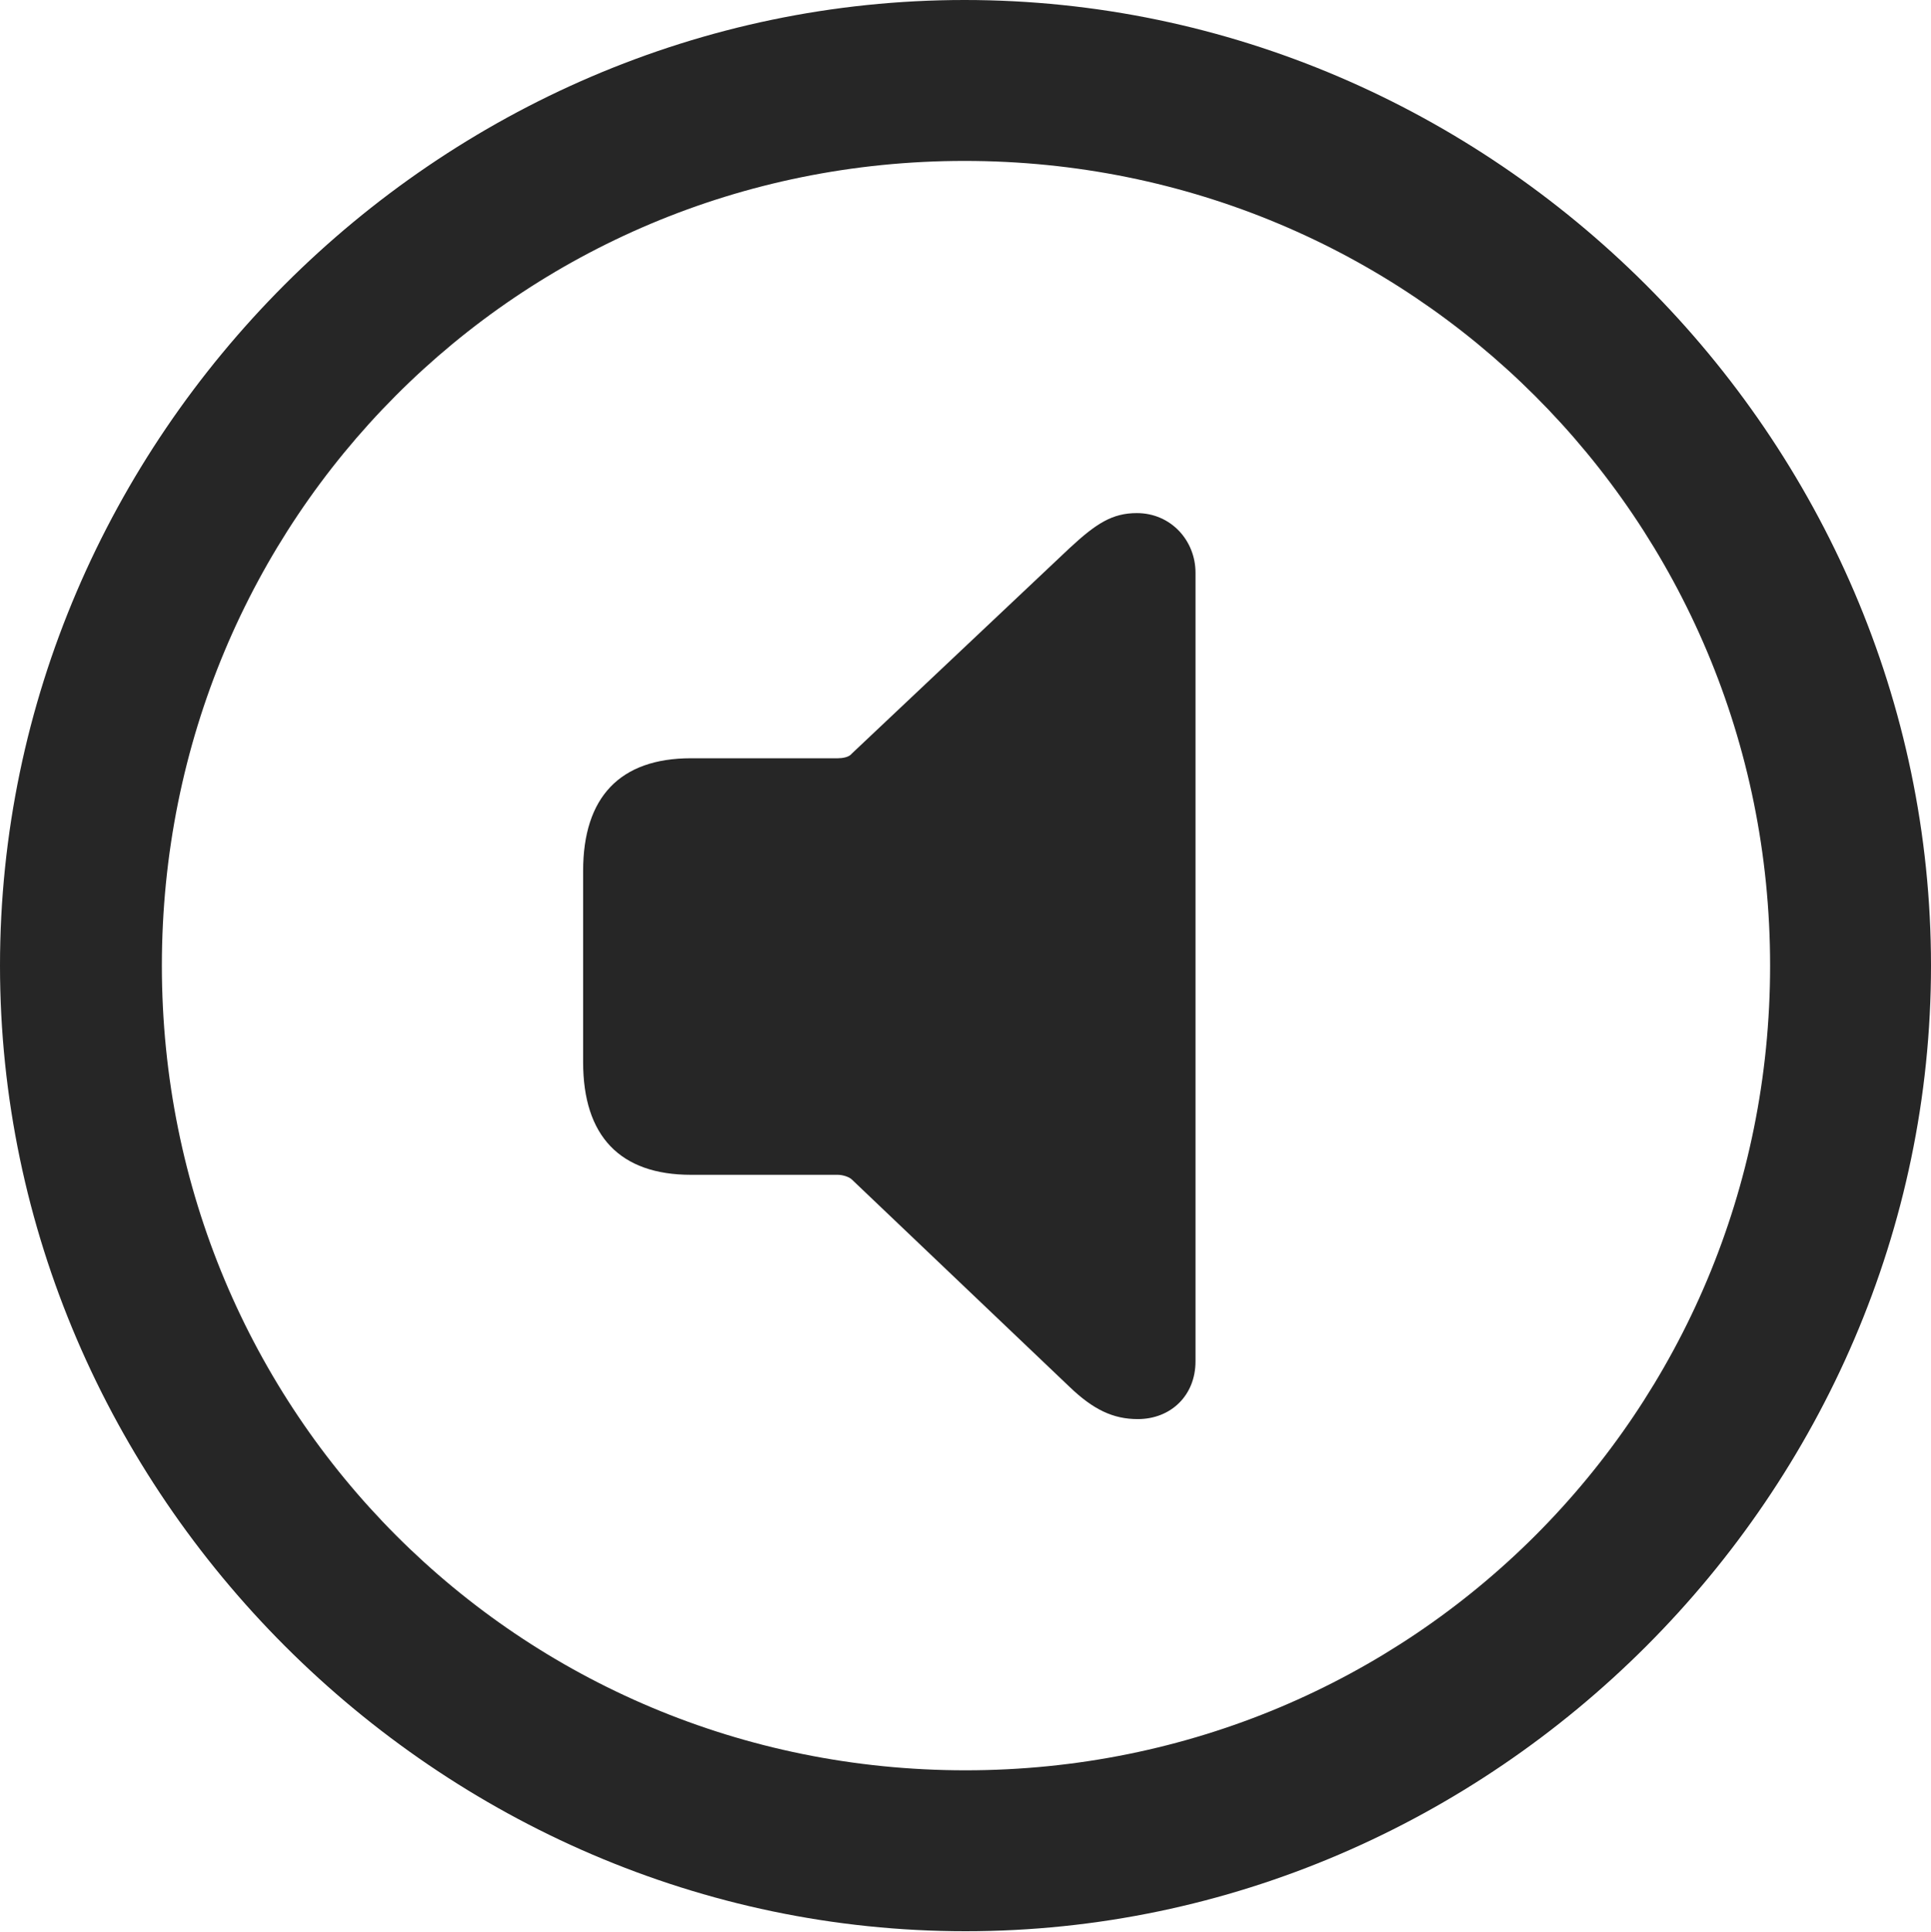<?xml version="1.0" encoding="UTF-8"?>
<!--Generator: Apple Native CoreSVG 175.5-->
<!DOCTYPE svg
PUBLIC "-//W3C//DTD SVG 1.1//EN"
       "http://www.w3.org/Graphics/SVG/1.1/DTD/svg11.dtd">
<svg version="1.1" xmlns="http://www.w3.org/2000/svg" xmlns:xlink="http://www.w3.org/1999/xlink" width="19.922" height="19.932">
 <g>
  <rect height="19.932" opacity="0" width="19.922" x="0" y="0"/>
  <path d="M9.961 19.922C15.41 19.922 19.922 15.4 19.922 9.961C19.922 4.512 15.4 0 9.951 0C4.512 0 0 4.512 0 9.961C0 15.4 4.521 19.922 9.961 19.922ZM9.961 18.262C5.352 18.262 1.67 14.57 1.67 9.961C1.67 5.352 5.342 1.66 9.951 1.66C14.56 1.66 18.262 5.352 18.262 9.961C18.262 14.57 14.57 18.262 9.961 18.262Z" fill="#000000" fill-opacity="0.85"/>
  <path d="M11.738 14.639C12.08 14.639 12.334 14.395 12.334 14.043L12.334 5.908C12.334 5.576 12.08 5.293 11.729 5.293C11.475 5.293 11.309 5.4 11.035 5.654L8.789 7.773C8.76 7.812 8.691 7.822 8.643 7.822L7.129 7.822C6.396 7.822 6.016 8.223 6.016 8.984L6.016 10.957C6.016 11.719 6.396 12.119 7.129 12.119L8.643 12.119C8.691 12.119 8.76 12.139 8.789 12.168L11.035 14.307C11.279 14.541 11.484 14.639 11.738 14.639Z" fill="#000000" fill-opacity="0.85"/>
 </g>
</svg>
